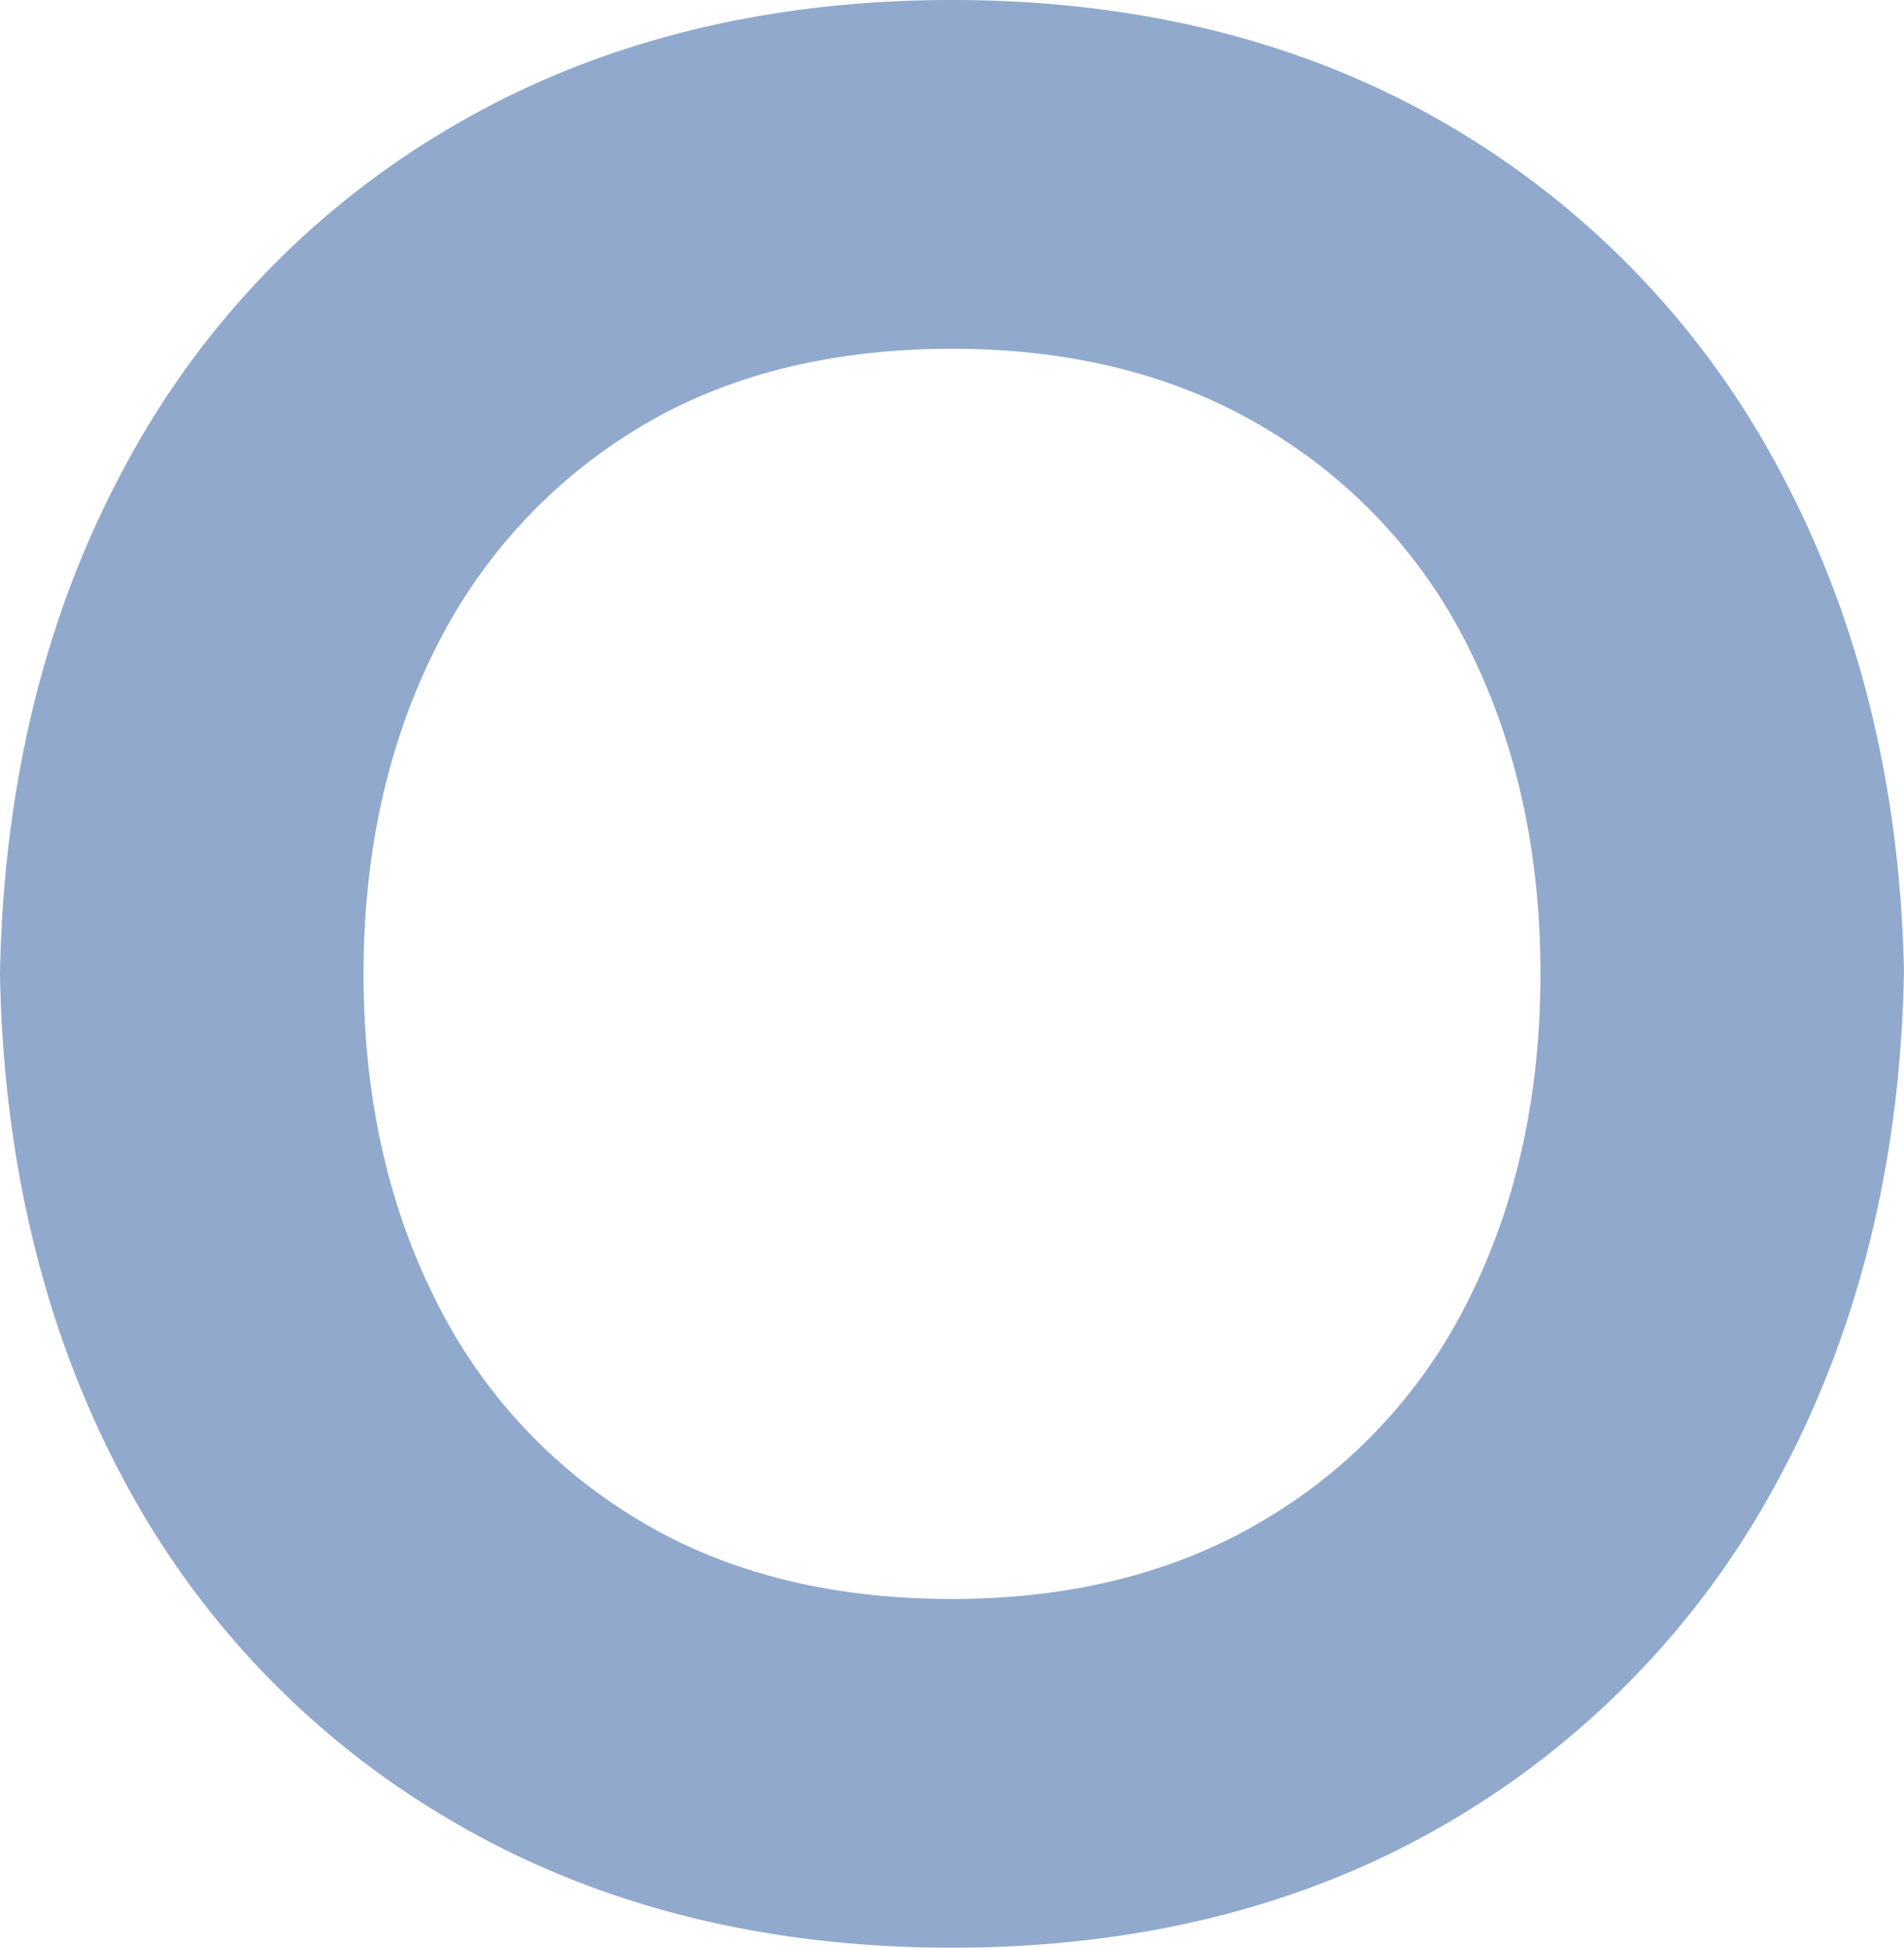 <svg id="Layer_1" data-name="Layer 1" xmlns="http://www.w3.org/2000/svg" viewBox="0 0 309 316"><defs><style>.cls-1{fill:#90a9cd;}</style></defs><title>gamepiece_o_blue</title><path class="cls-1" d="M309,157.79c-.59-30-7.28-57.25-19.9-80.93a141.87,141.87,0,0,0-54-56.52C212.07,6.84,185,0,154.5,0S96.87,6.84,73.74,20.33a140.31,140.31,0,0,0-54,56.34C7.2,100.22.58,127.52,0,157.79v.42c.58,30.27,7.2,57.57,19.68,81.11a140.3,140.3,0,0,0,54.06,56.35C96.86,309.16,124,316,154.5,316s57.58-6.84,80.58-20.34a141.8,141.8,0,0,0,54-56.52c12.62-23.68,19.31-50.91,19.9-80.93v-.42Zm-70.5,52.72a85.42,85.42,0,0,1-32.77,35.74c-14.3,8.74-31.54,13.17-51.23,13.17-20,0-37.25-4.42-51.4-13.14a85.82,85.82,0,0,1-32.6-35.77C62.84,195.18,59,177.51,59,158s3.88-37.17,11.54-52.51a87,87,0,0,1,32.6-35.77c14.15-8.72,31.44-13.14,51.4-13.14,19.69,0,36.93,4.43,51.23,13.17a85.42,85.42,0,0,1,32.77,35.74C246.16,120.84,250,138.5,250,158S246.16,195.17,238.5,210.51Z"/></svg>